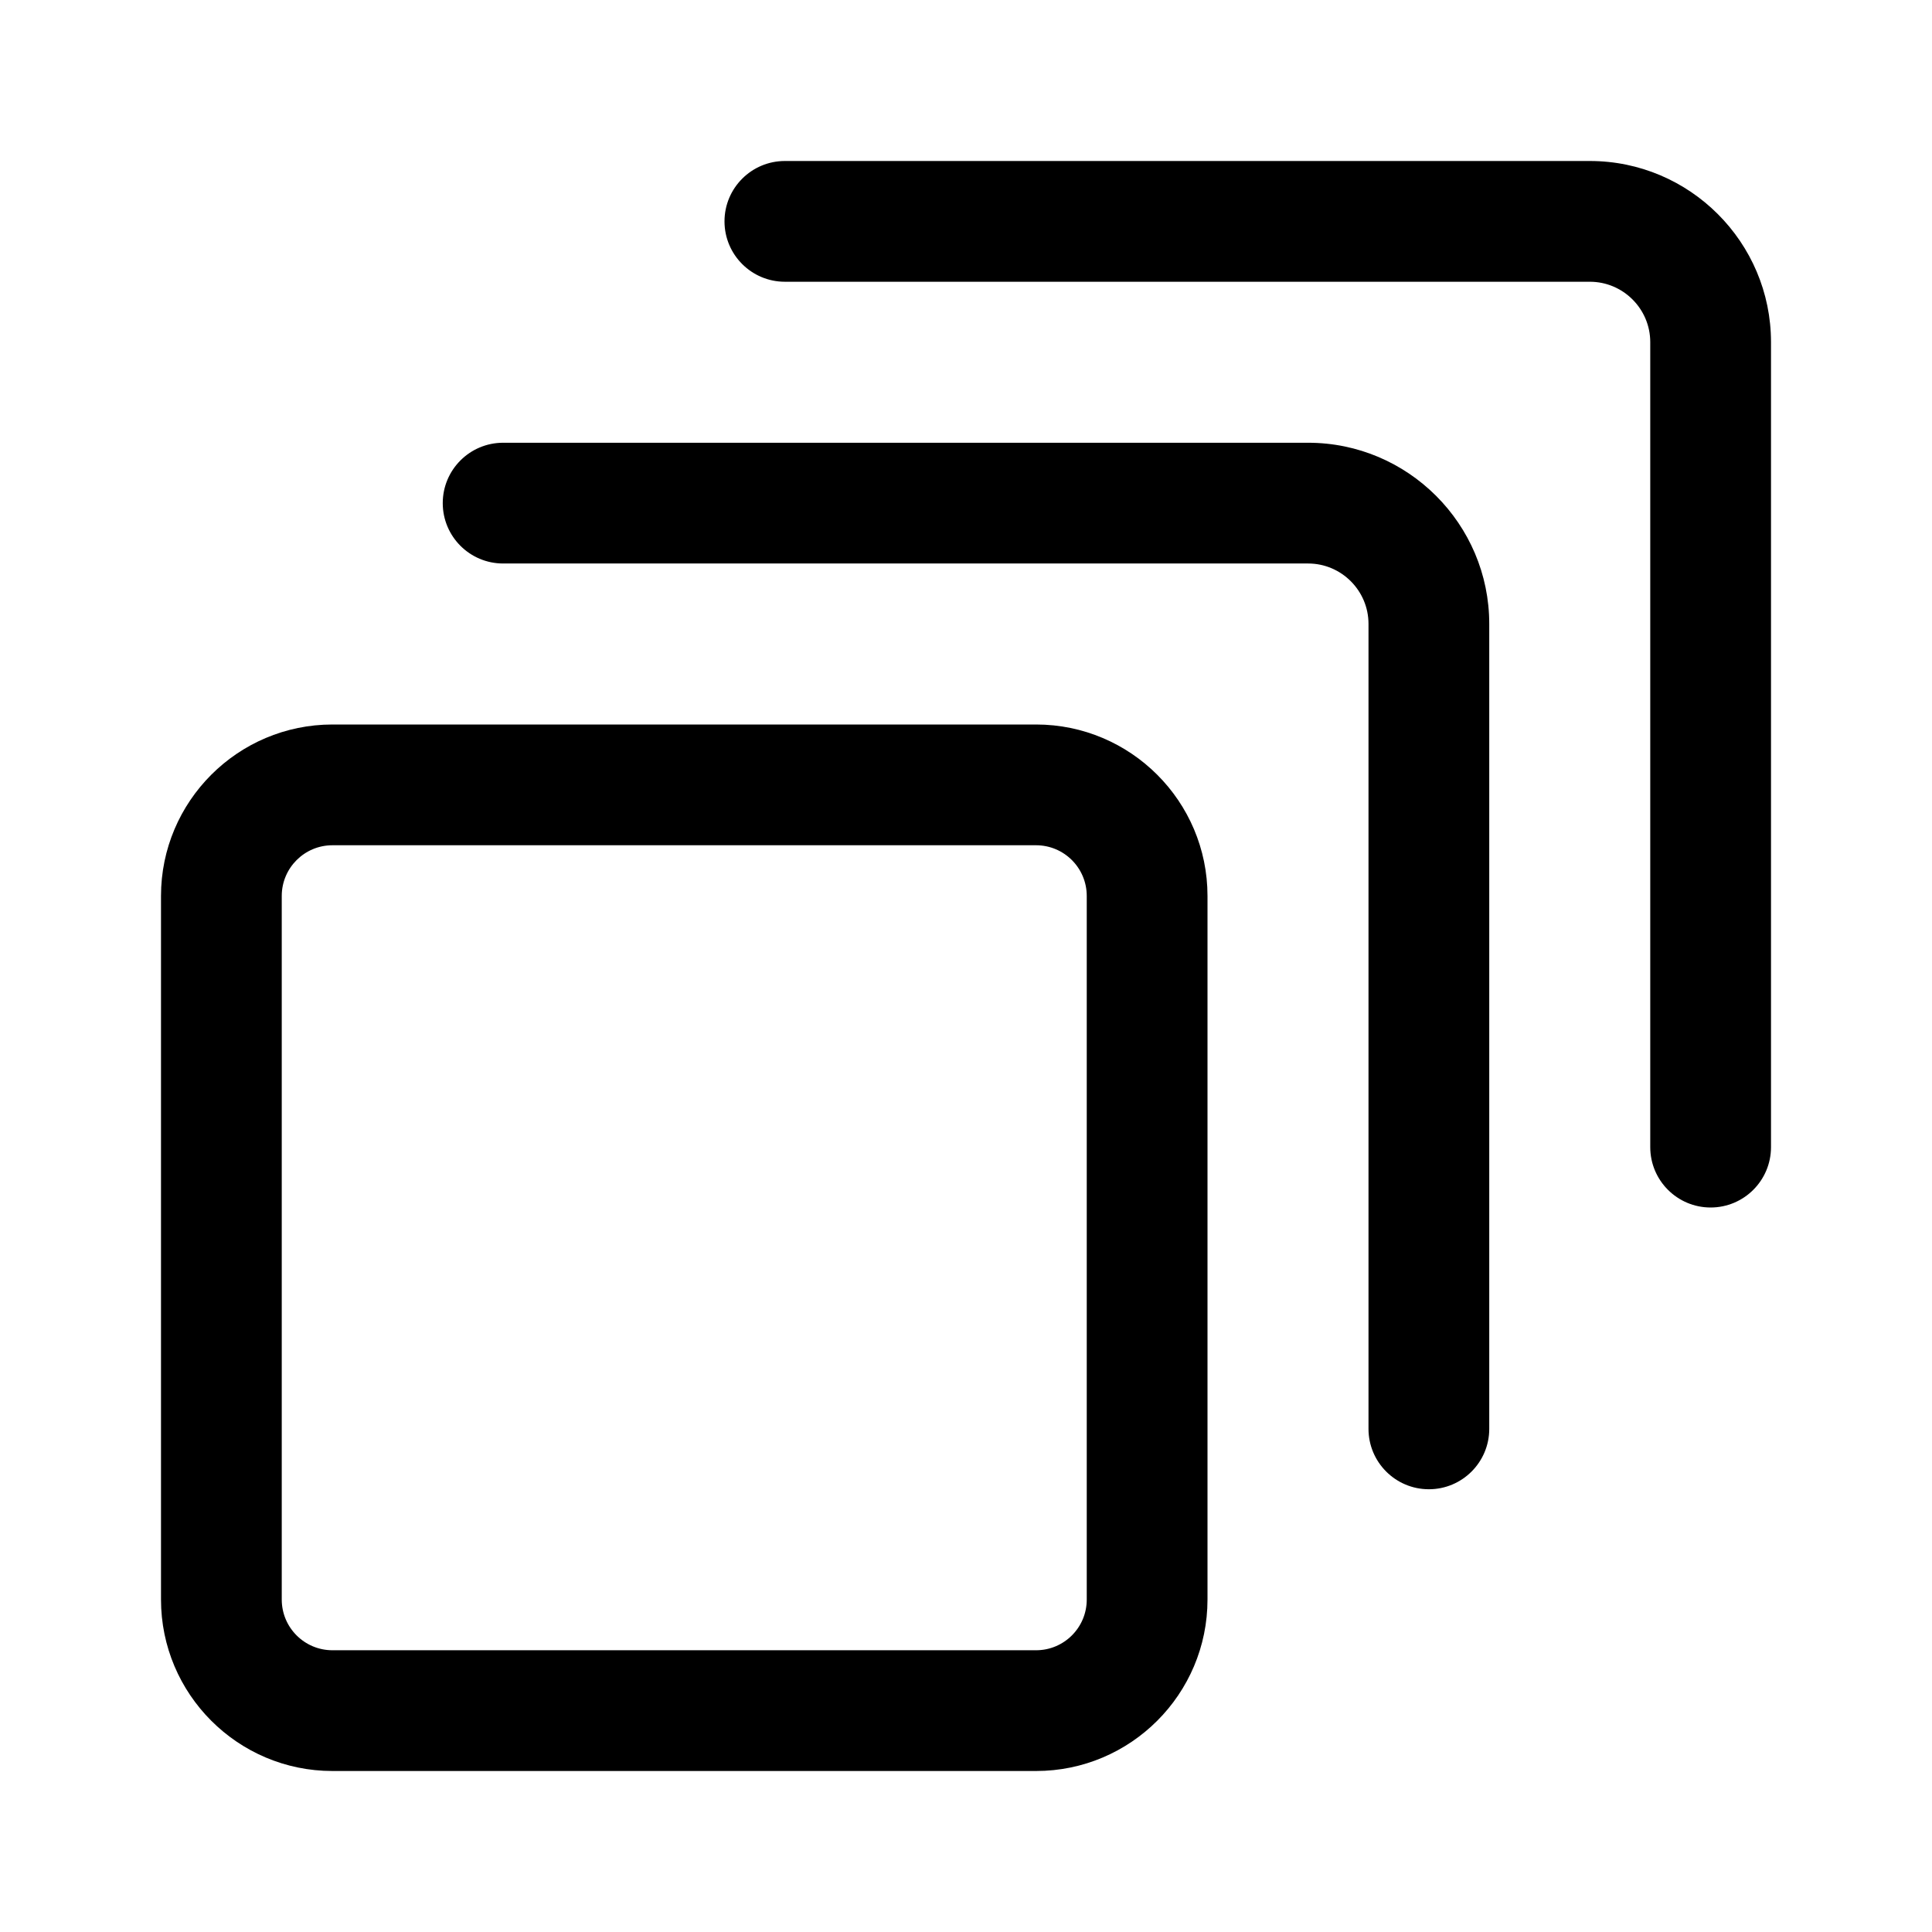 <svg xmlns="http://www.w3.org/2000/svg" width="24" height="24" viewBox="0 0 24 24">
    <path id="bounds" opacity="0" d="M0 0h24v24H0z"/>
    <path d="M12.87 22H4.13C2.955 22 2 21.045 2 19.87v-8.74C2 9.955 2.955 9 4.13 9h8.74c1.175 0 2.13.955 2.13 2.13v8.74c0 1.175-.955 2.13-2.13 2.13zM4.13 10.5c-.348 0-.63.282-.63.63v8.74c0 .348.282.63.63.63h8.74c.348 0 .63-.282.63-.63v-8.74c0-.348-.282-.63-.63-.63H4.13z"/>
    <path d="M17.75 18.5c-.414 0-.75-.336-.75-.75v-10c0-.413-.337-.75-.75-.75h-10c-.414 0-.75-.336-.75-.75s.336-.75.75-.75h10c1.24 0 2.25 1.01 2.25 2.25v10c0 .414-.336.75-.75.75z"/>
    <path d="M21.25 15c-.414 0-.75-.336-.75-.75v-10c0-.413-.337-.75-.75-.75h-10c-.414 0-.75-.336-.75-.75S9.336 2 9.75 2h10C20.99 2 22 3.01 22 4.25v10c0 .414-.336.75-.75.75z"/>
</svg>
